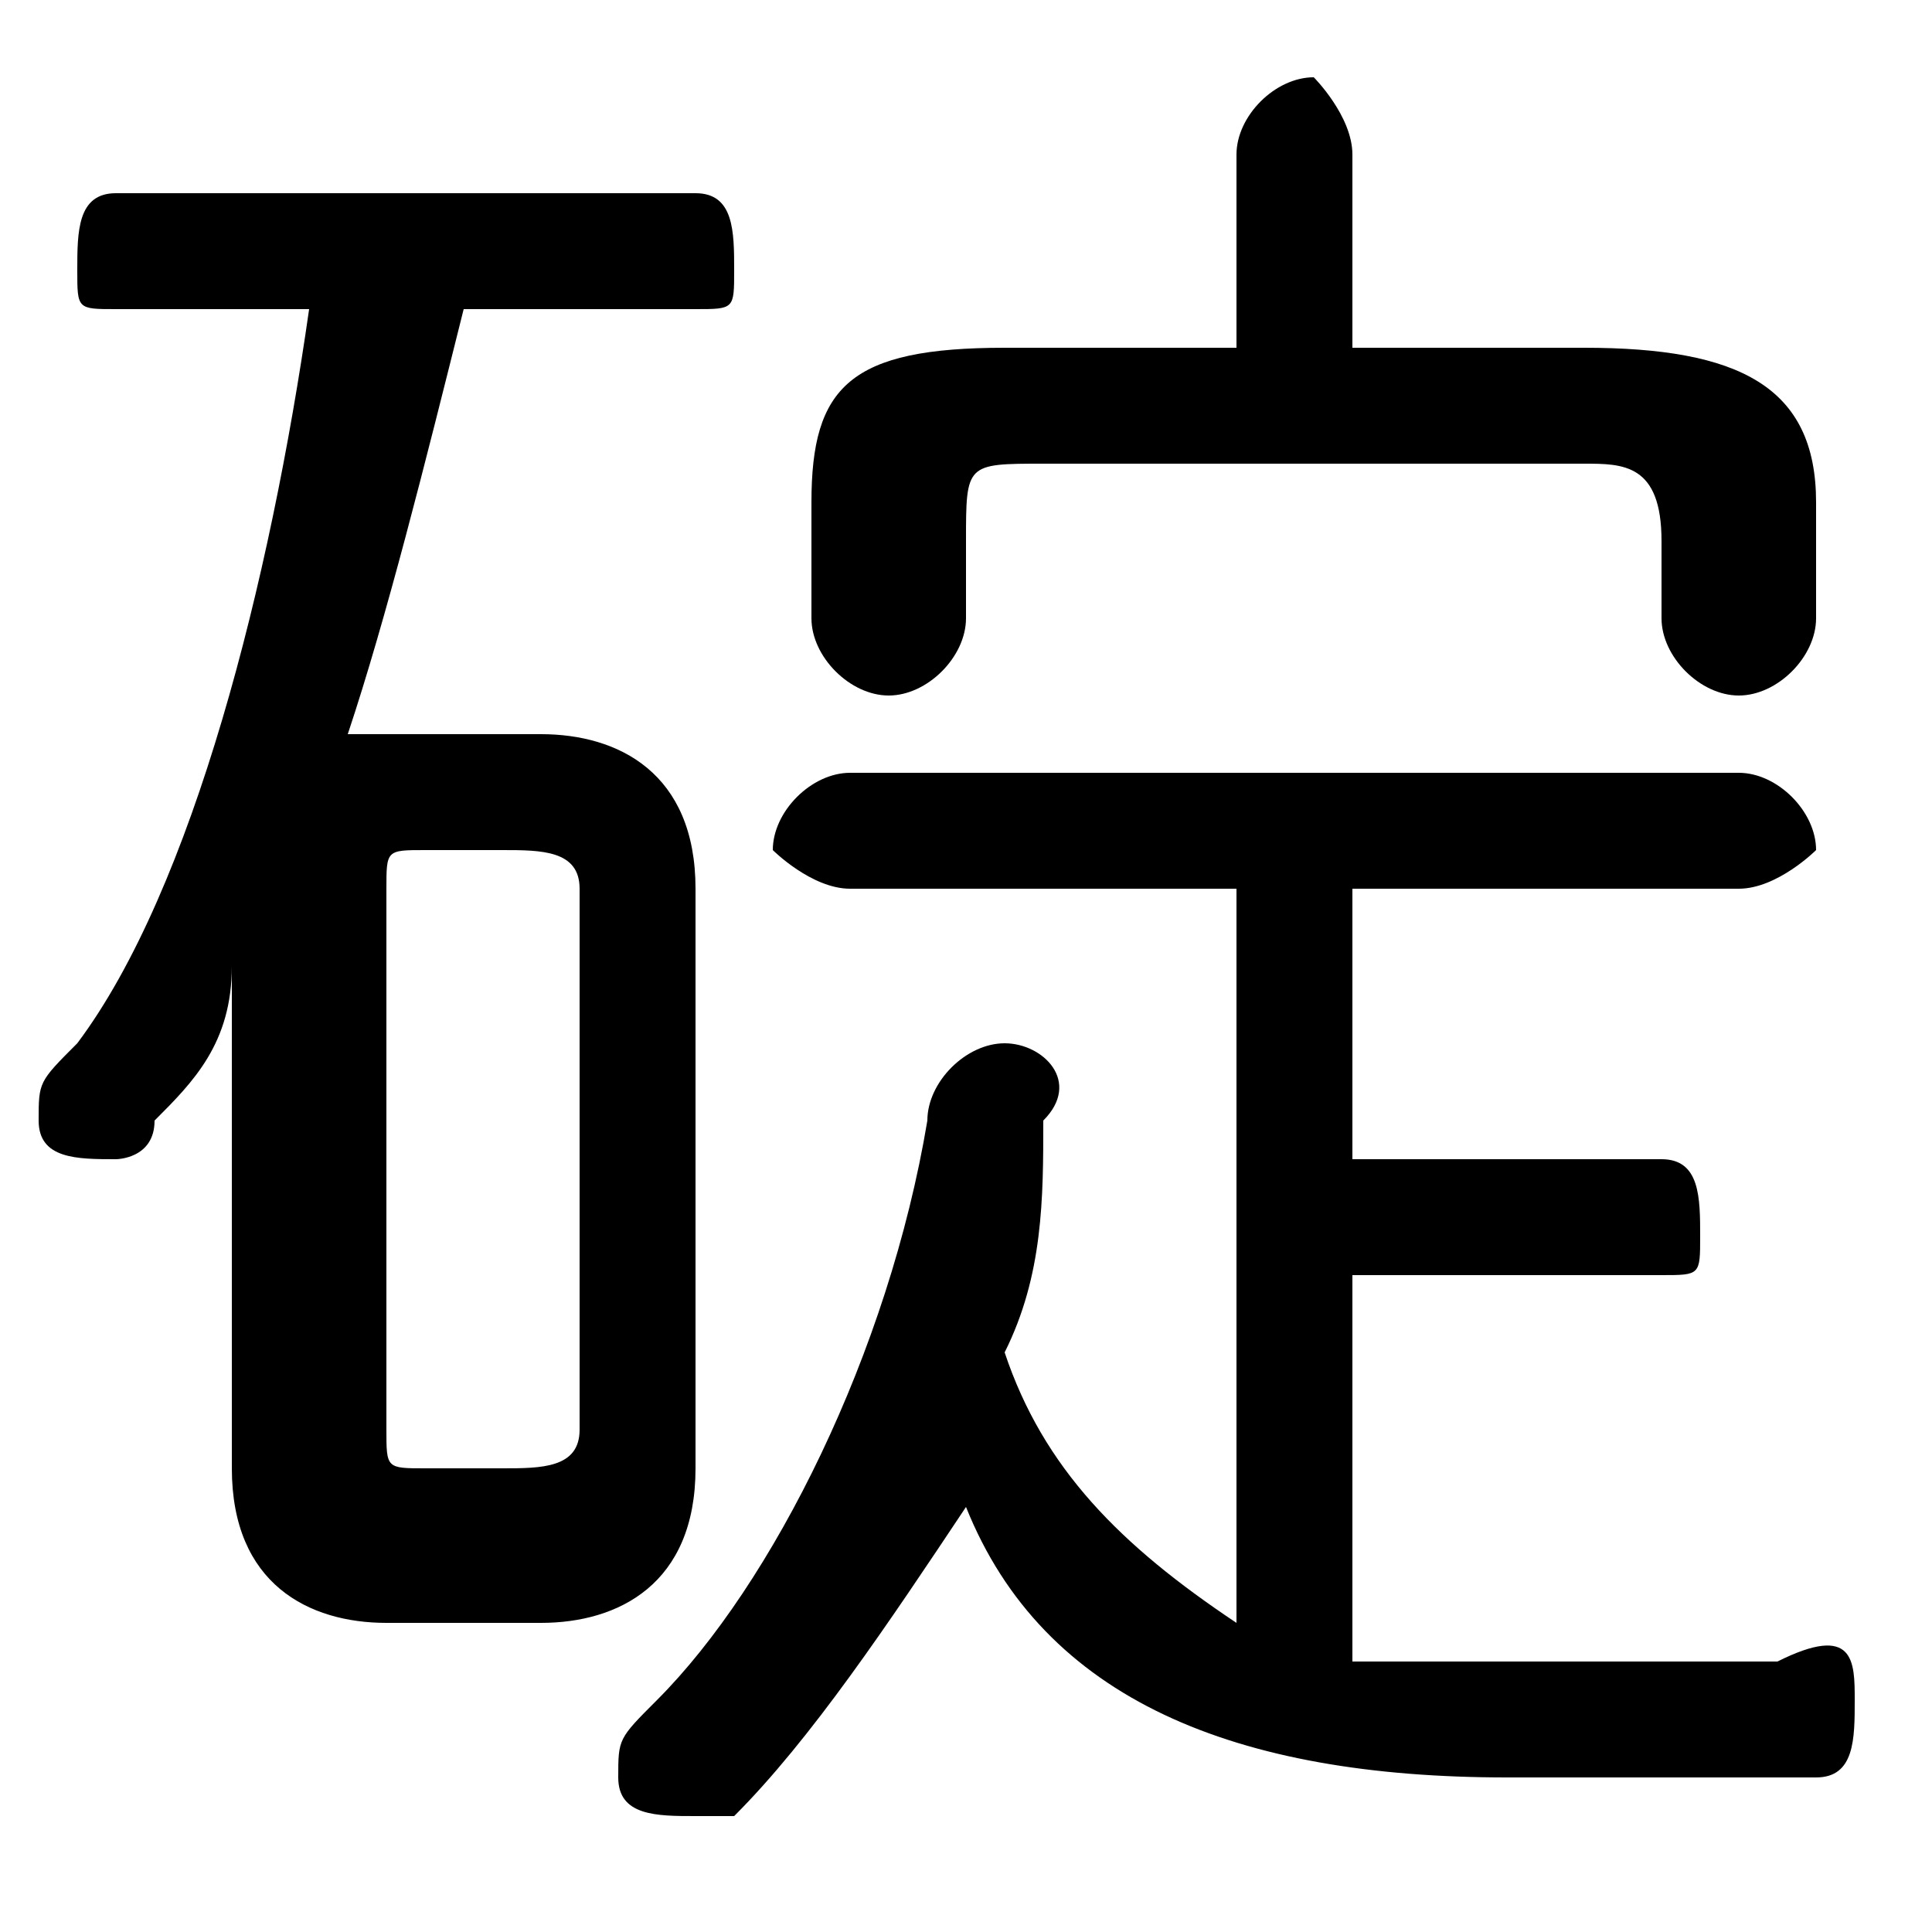 <svg xmlns="http://www.w3.org/2000/svg" viewBox="0 -44.0 50.0 50.0">
    <rect x="0" y="-44.0" width="50.0" height="50.0" fill="#808080" stroke="none"/>
    <g transform="scale(1, -1)">
        <!-- ボディの枠 -->
        <rect x="0" y="-6.0" width="50.0" height="50.0"
            stroke="white" fill="white"/>
        <!-- グリフ座標系の原点 -->
        <circle cx="0" cy="0" r="5" fill="white"/>
        <!-- グリフのアウトライン -->
        <g style="fill:black;stroke:#000000;stroke-width:0;stroke-linecap:round;stroke-linejoin:round;">
        <path d="M 35.0 11.0 L 43.0 11.0 C 44.0 11.0 44.0 11.0 44.0 12.0 C 44.0 13.0 44.0 14.0 43.0 14.0 L 35.0 14.0 L 35.0 21.0 L 45.0 21.0 C 46.0 21.0 47.0 22.0 47.0 22.0 C 47.0 23.0 46.0 24.0 45.0 24.0 L 22.0 24.0 C 21.0 24.0 20.0 23.0 20.0 22.0 C 20.0 22.0 21.0 21.0 22.0 21.0 L 32.0 21.0 L 32.0 2.0 C 29.0 4.0 27.0 6.0 26.0 9.0 C 27.0 11.0 27.0 13.0 27.0 15.0 C 28.0 16.0 27.0 17.0 26.0 17.0 C 25.0 17.0 24.0 16.0 24.0 15.0 C 23.0 9.0 20.0 3.0 17.0 -0.0 C 16.0 -1.0 16.0 -1.0 16.0 -2.0 C 16.0 -3.0 17.0 -3.0 18.0 -3.0 C 18.0 -3.0 19.0 -3.0 19.0 -3.0 C 21.0 -1.0 23.0 2.0 25.0 5.0 C 27.0 -0.0 32.0 -2.0 39.0 -2.0 C 42.0 -2.0 44.0 -2.0 47.0 -2.0 C 48.0 -2.0 48.0 -1.0 48.0 -0.0 C 48.0 1.0 48.0 2.0 46.0 1.0 C 44.0 1.0 42.0 1.0 39.0 1.0 C 38.0 1.0 36.0 1.0 35.0 1.0 Z M 14.0 2.0 C 16.0 2.0 18.0 3.0 18.0 6.0 L 18.0 21.0 C 18.0 24.0 16.0 25.0 14.0 25.0 L 10.0 25.0 C 10.0 25.0 9.0 25.0 9.0 25.0 C 10.0 28.0 11.0 32.0 12.0 36.0 L 18.0 36.0 C 19.0 36.0 19.0 36.0 19.0 37.0 C 19.0 38.0 19.0 39.0 18.0 39.0 L 3.0 39.0 C 2.0 39.0 2.0 38.0 2.0 37.0 C 2.0 36.0 2.0 36.0 3.0 36.0 L 8.0 36.0 C 7.0 29.0 5.0 21.0 2.0 17.0 C 1.0 16.0 1.0 16.0 1.0 15.0 C 1.0 14.0 2.0 14.0 3.0 14.0 C 3.0 14.0 4.0 14.0 4.0 15.0 C 5.0 16.0 6.0 17.0 6.0 19.0 L 6.0 13.0 L 6.0 6.0 C 6.0 3.0 8.0 2.0 10.0 2.0 Z M 11.0 6.0 C 10.0 6.0 10.0 6.0 10.0 7.0 L 10.0 21.0 C 10.0 22.0 10.0 22.0 11.0 22.0 L 13.0 22.0 C 14.0 22.0 15.0 22.0 15.0 21.0 L 15.0 7.0 C 15.0 6.0 14.0 6.0 13.0 6.0 Z M 35.0 35.0 L 35.0 40.0 C 35.0 41.0 34.0 42.0 34.0 42.0 C 33.0 42.0 32.0 41.0 32.0 40.0 L 32.0 35.0 L 26.0 35.0 C 22.0 35.0 21.0 34.0 21.0 31.0 L 21.0 28.0 C 21.0 27.0 22.0 26.0 23.0 26.0 C 24.0 26.0 25.0 27.0 25.0 28.0 L 25.0 30.0 C 25.0 32.0 25.0 32.0 27.0 32.0 L 41.0 32.0 C 42.0 32.0 43.0 32.0 43.0 30.0 L 43.0 28.0 C 43.0 27.0 44.0 26.0 45.0 26.0 C 46.0 26.0 47.0 27.0 47.0 28.0 L 47.0 31.0 C 47.0 34.0 45.0 35.0 41.0 35.0 Z"/>
    </g>
    </g>
</svg>
